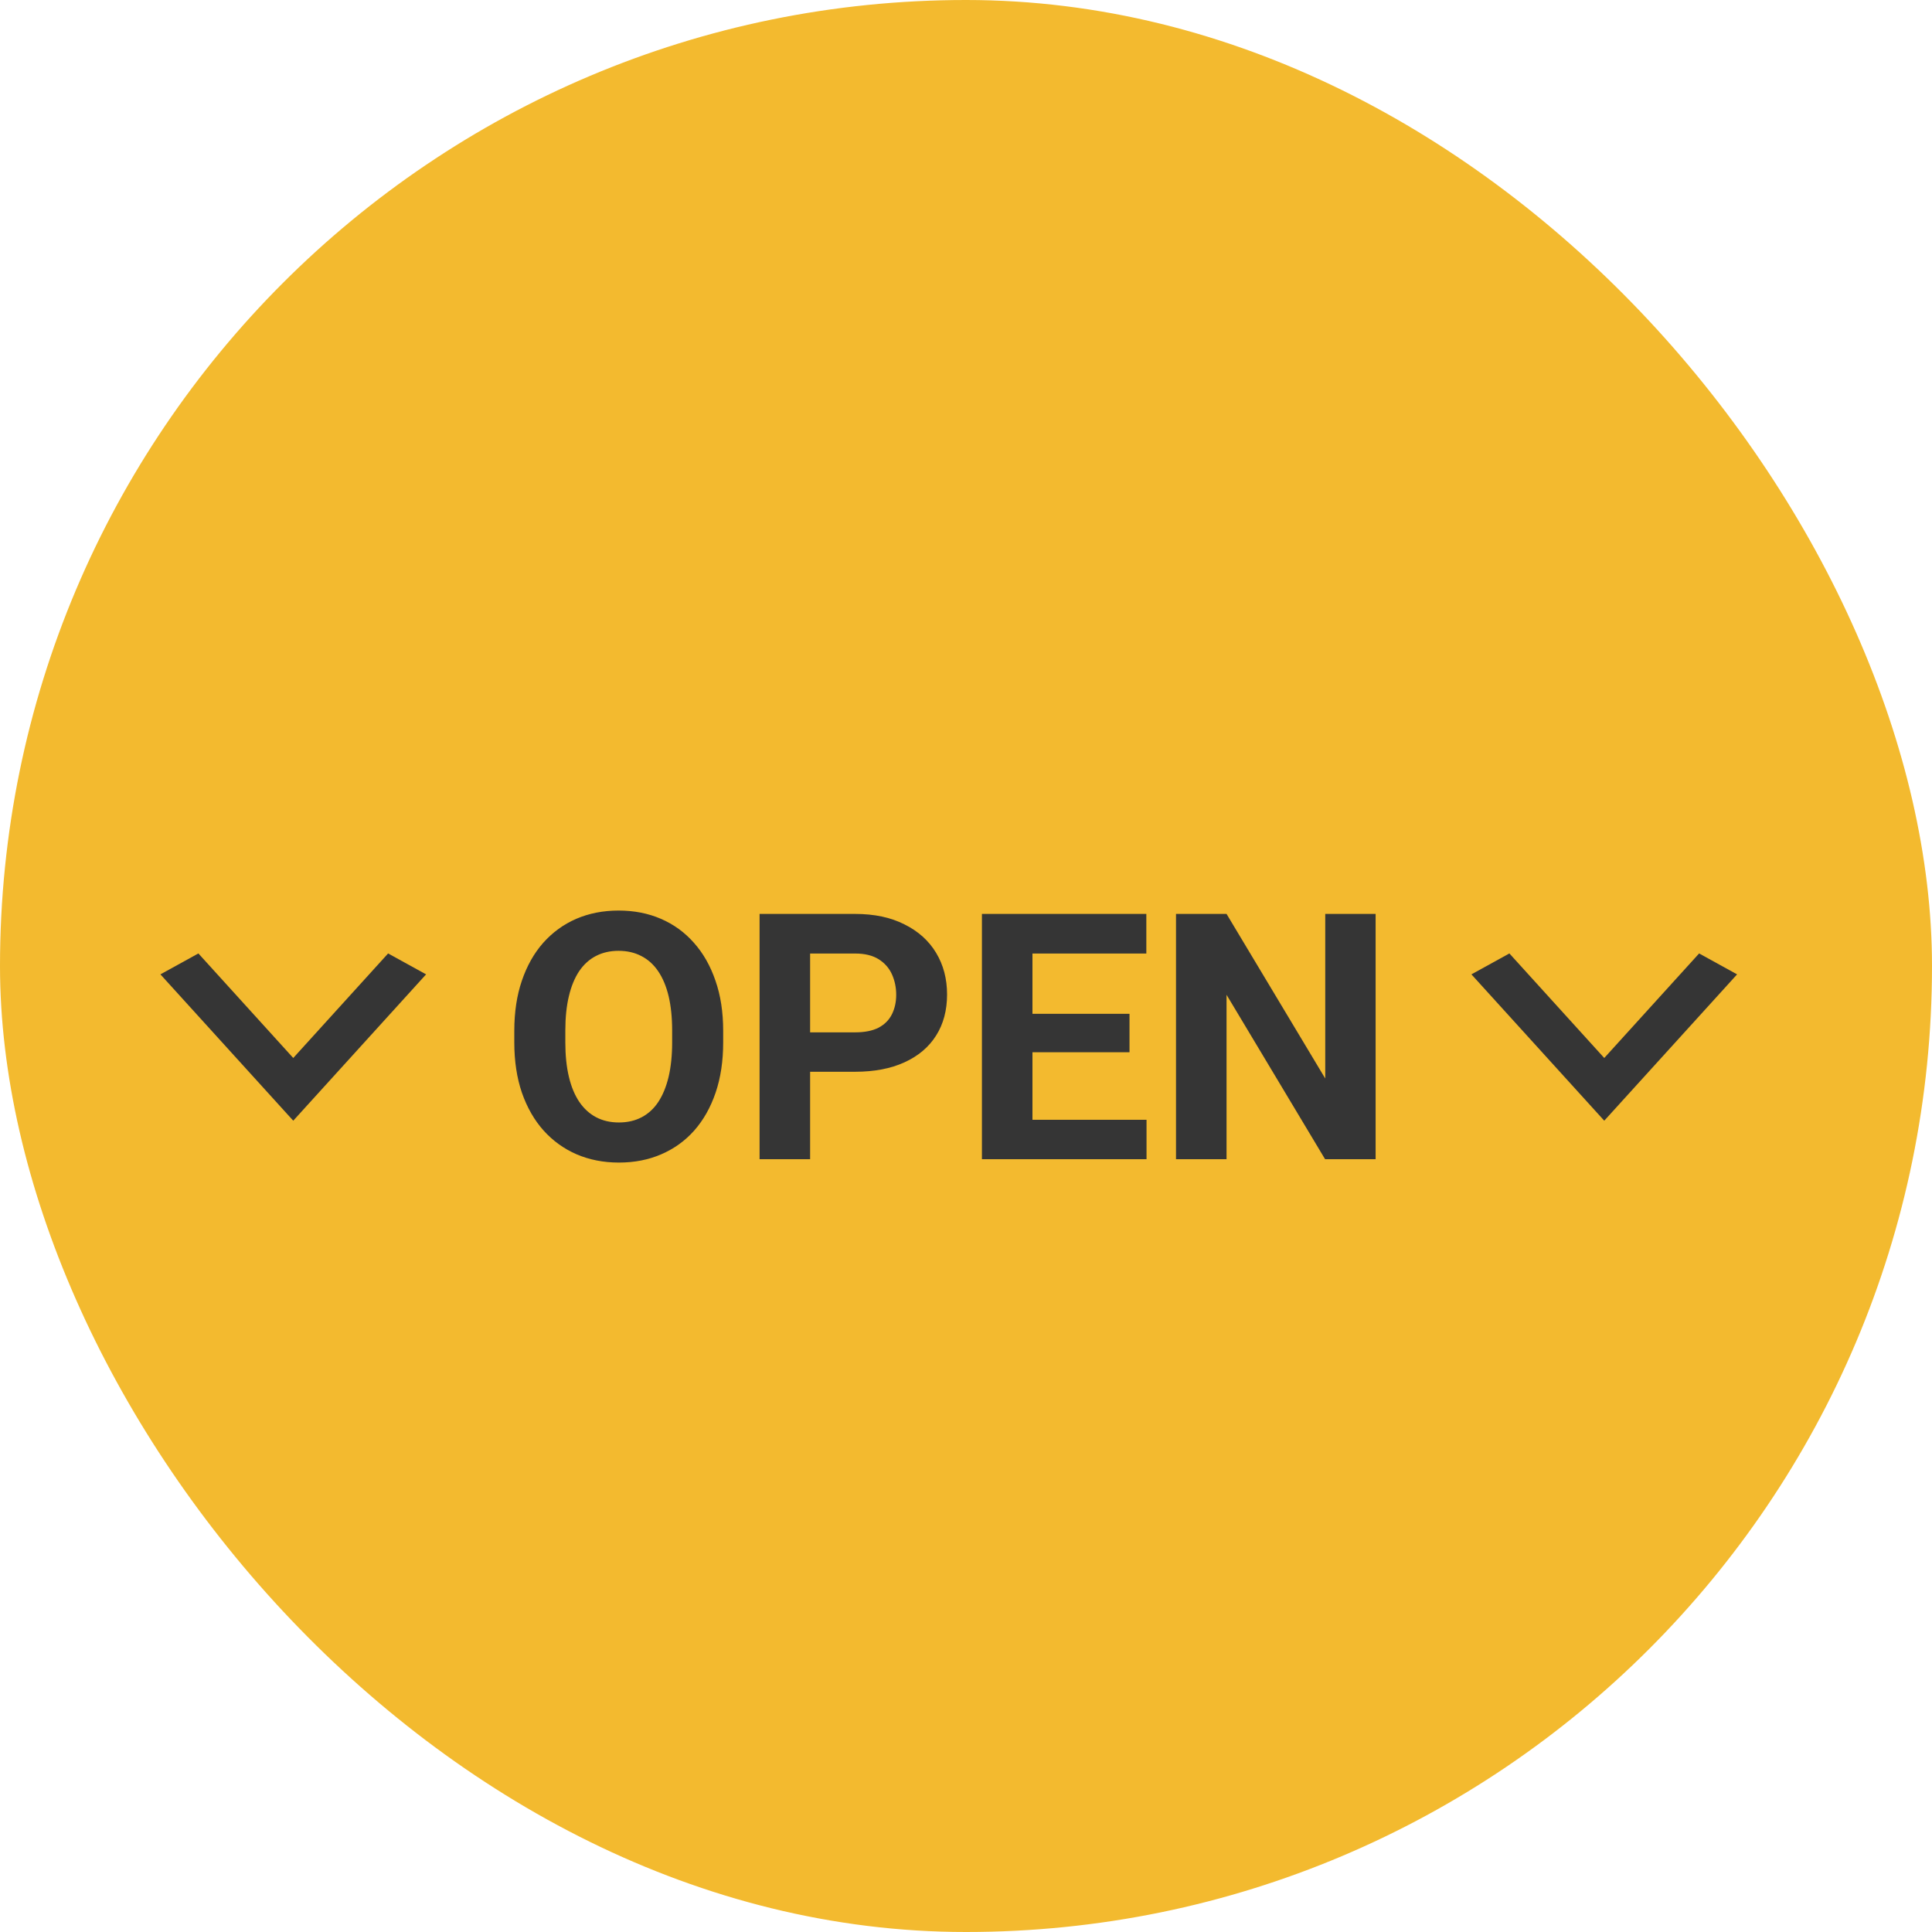 <svg width="70" height="70" viewBox="0 0 70 70" fill="none" xmlns="http://www.w3.org/2000/svg">
<rect width="70" height="70" rx="35" fill="#F3BA2F"/>
<g clip-path="url(#clip0_365_61)">
<path d="M7.188 34.545L10.625 38.333L14.062 34.545L15.438 35.303L10.625 40.605L5.812 35.303L7.188 34.545Z" fill="#353535"/>
</g>
<g clip-path="url(#clip1_365_61)">
<path d="M54.688 34.545L58.125 38.333L61.562 34.545L62.938 35.303L58.125 40.605L53.312 35.303L54.688 34.545Z" fill="#353535"/>
</g>
<path d="M26.202 37.349V37.77C26.202 38.446 26.111 39.052 25.928 39.589C25.745 40.126 25.486 40.584 25.153 40.962C24.819 41.337 24.42 41.624 23.956 41.823C23.497 42.022 22.986 42.122 22.424 42.122C21.867 42.122 21.356 42.022 20.892 41.823C20.433 41.624 20.034 41.337 19.696 40.962C19.358 40.584 19.096 40.126 18.909 39.589C18.726 39.052 18.634 38.446 18.634 37.77V37.349C18.634 36.67 18.726 36.063 18.909 35.53C19.092 34.993 19.35 34.535 19.684 34.157C20.022 33.779 20.42 33.49 20.88 33.29C21.344 33.091 21.855 32.991 22.412 32.991C22.974 32.991 23.484 33.091 23.944 33.29C24.408 33.49 24.807 33.779 25.14 34.157C25.478 34.535 25.738 34.993 25.922 35.53C26.109 36.063 26.202 36.67 26.202 37.349ZM24.353 37.77V37.337C24.353 36.865 24.31 36.45 24.225 36.092C24.139 35.734 24.013 35.433 23.846 35.188C23.68 34.944 23.476 34.761 23.236 34.639C22.996 34.513 22.721 34.45 22.412 34.45C22.103 34.45 21.828 34.513 21.588 34.639C21.352 34.761 21.151 34.944 20.984 35.188C20.821 35.433 20.697 35.734 20.612 36.092C20.526 36.45 20.483 36.865 20.483 37.337V37.77C20.483 38.238 20.526 38.653 20.612 39.015C20.697 39.373 20.823 39.677 20.99 39.925C21.157 40.169 21.36 40.354 21.6 40.48C21.84 40.606 22.115 40.669 22.424 40.669C22.734 40.669 23.008 40.606 23.248 40.48C23.488 40.354 23.69 40.169 23.852 39.925C24.015 39.677 24.139 39.373 24.225 39.015C24.31 38.653 24.353 38.238 24.353 37.77ZM30.981 38.832H28.717V37.404H30.981C31.331 37.404 31.616 37.347 31.836 37.233C32.056 37.115 32.216 36.952 32.318 36.745C32.42 36.537 32.471 36.303 32.471 36.043C32.471 35.779 32.42 35.532 32.318 35.304C32.216 35.077 32.056 34.894 31.836 34.755C31.616 34.617 31.331 34.548 30.981 34.548H29.352V42H27.521V33.113H30.981C31.677 33.113 32.273 33.239 32.77 33.492C33.27 33.74 33.653 34.084 33.917 34.523C34.182 34.963 34.314 35.465 34.314 36.031C34.314 36.605 34.182 37.101 33.917 37.52C33.653 37.939 33.27 38.263 32.77 38.49C32.273 38.718 31.677 38.832 30.981 38.832ZM41.541 40.572V42H36.81V40.572H41.541ZM37.408 33.113V42H35.577V33.113H37.408ZM40.924 36.733V38.124H36.81V36.733H40.924ZM41.534 33.113V34.548H36.81V33.113H41.534ZM49.841 33.113V42H48.01L44.44 36.043V42H42.609V33.113H44.44L48.016 39.076V33.113H49.841Z" fill="#353535"/>
<defs>
<clipPath id="clip0_365_61">
<rect width="10" height="13.75" fill="white" transform="translate(17.5 32.5) rotate(90)"/>
</clipPath>
<clipPath id="clip1_365_61">
<rect width="10" height="13.75" fill="white" transform="translate(65 32.5) rotate(90)"/>
</clipPath>
</defs>
</svg>
